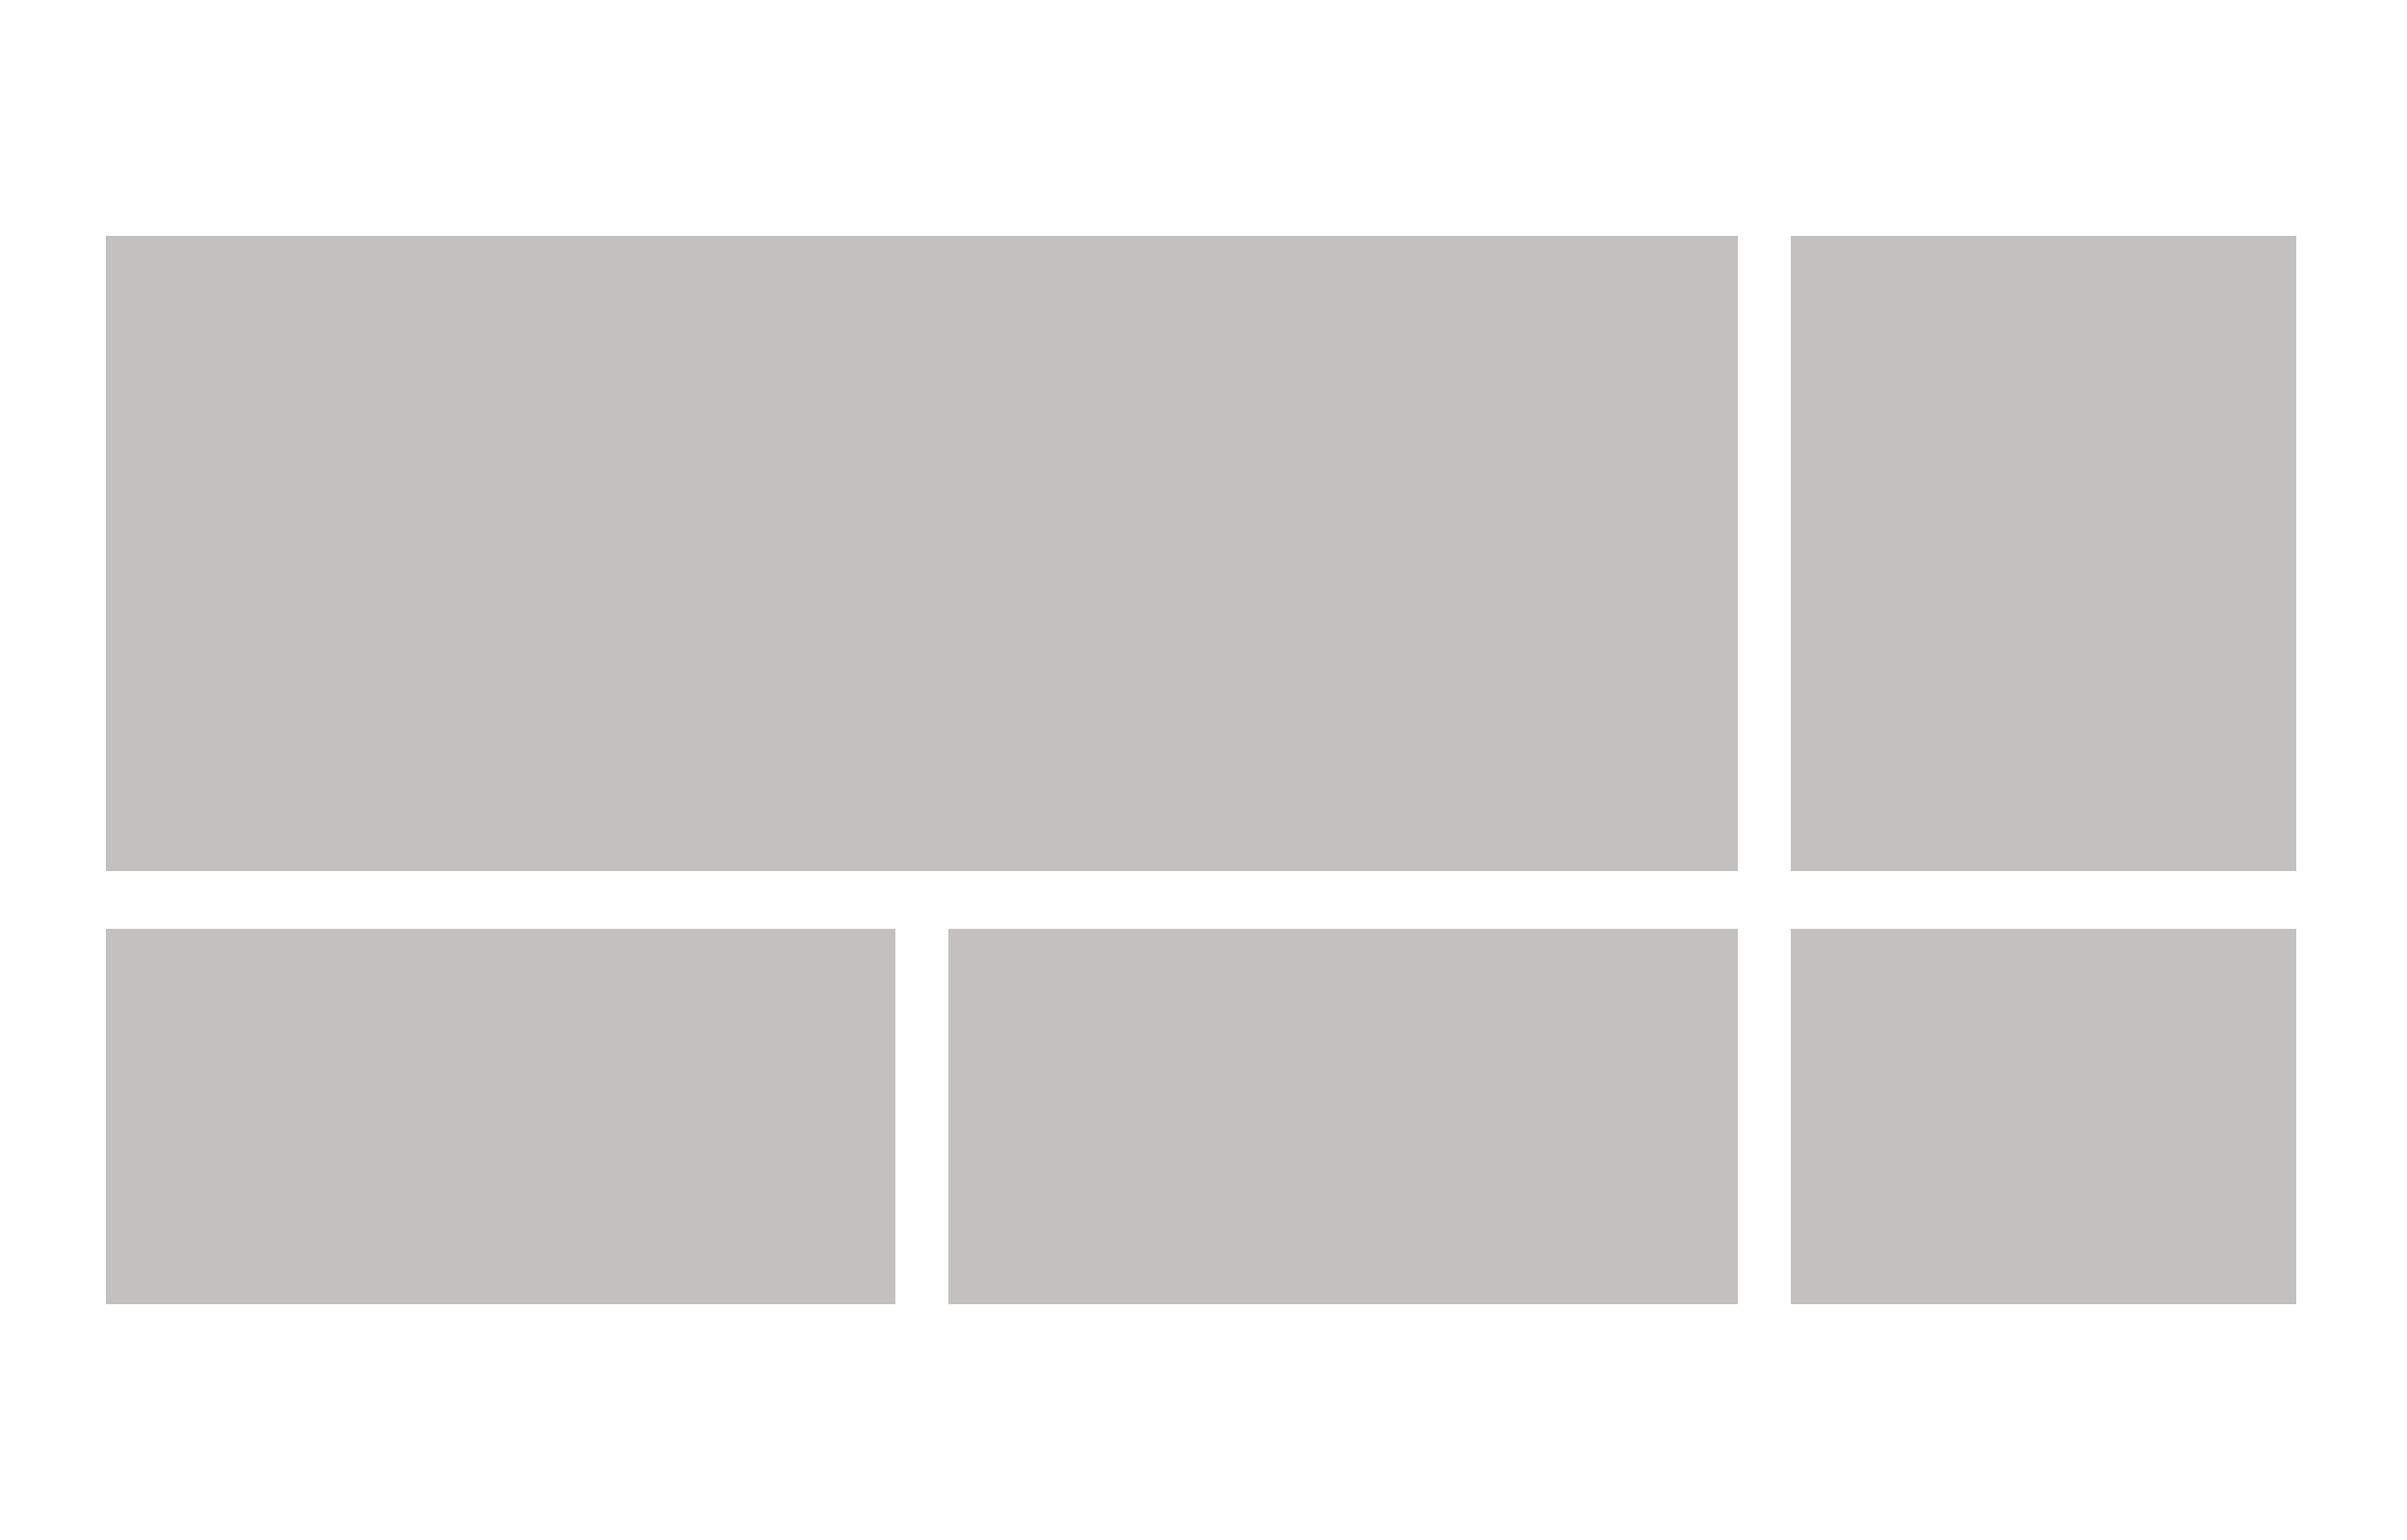 <?xml version='1.0' encoding='utf-8'?><!-- Generator: Adobe Illustrator 19.2.0, SVG Export Plug-In . SVG Version: 6.00 Build 0) --><svg version='1.1' xmlns='http://www.w3.org/2000/svg' xmlns:xlink='http://www.w3.org/1999/xlink' x='0px' y='0px' viewBox='0 0 50 32' style='enable-background:new 0 0 50 32;' xml:space='preserve'><style type='text/css'> .st0{fill:#FFFFFF;} .st1{fill:#C2C1C0;} </style><g id='Background'><rect class='st0' width='50' height='32'/></g><g id='Layer_1'><rect x='2.2' y='4.9' class='st1' width='33.9' height='13.2'/><rect x='2.2' y='19.3' class='st1' width='16.4' height='7.8'/><rect x='19.7' y='19.3' class='st1' width='16.4' height='7.8'/><rect x='37.2' y='4.9' class='st1' width='10.5' height='13.2'/><rect x='37.2' y='19.3' class='st1' width='10.5' height='7.8'/></g></svg>